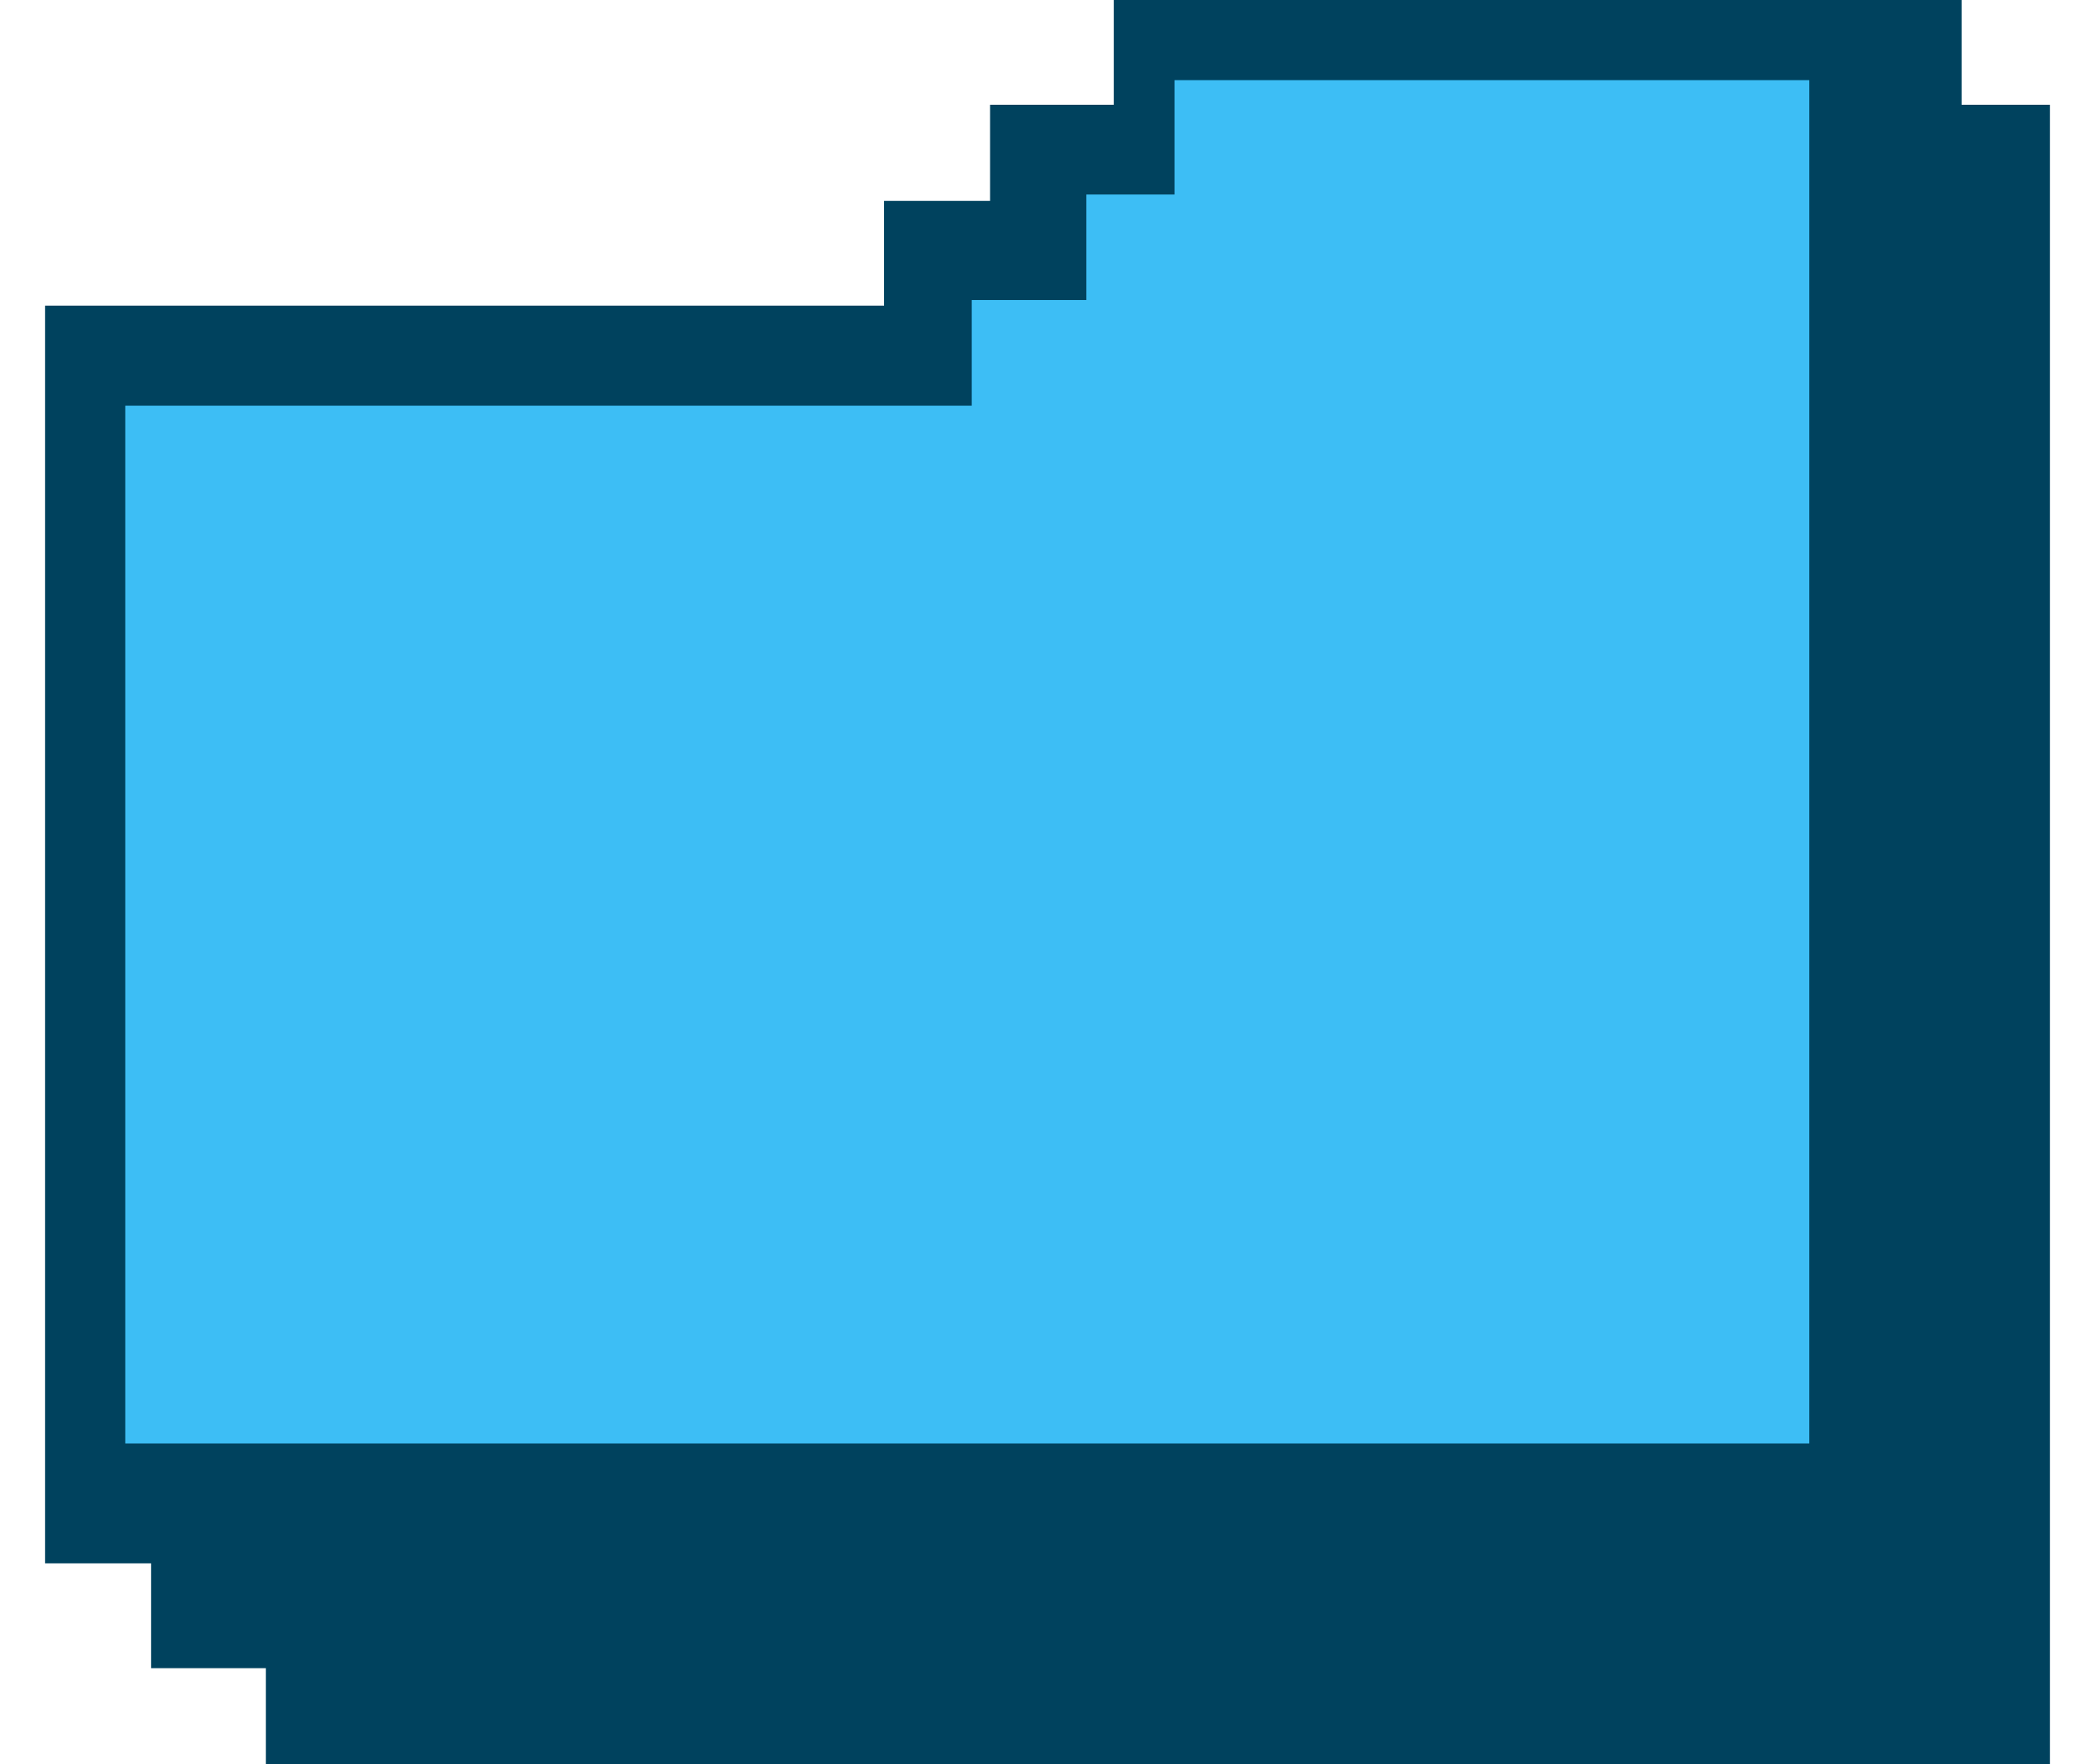 <svg width="19" height="16" viewBox="0 0 19 16" fill="none" xmlns="http://www.w3.org/2000/svg">
<path d="M0.409 14.178V3.881V2.772H8.018V1.822H8.979V0.95H10.101V0H16.588H17.79V0.95H18.591V16H2.411V15.129H1.37V14.178H0.409Z" fill="#00425E"/>
<path d="M16.409 0.727H10.652V1.764H9.852V2.721H8.813V3.679H1.136V13.091H16.409V0.727Z" fill="#3dbef5"/>
</svg>

